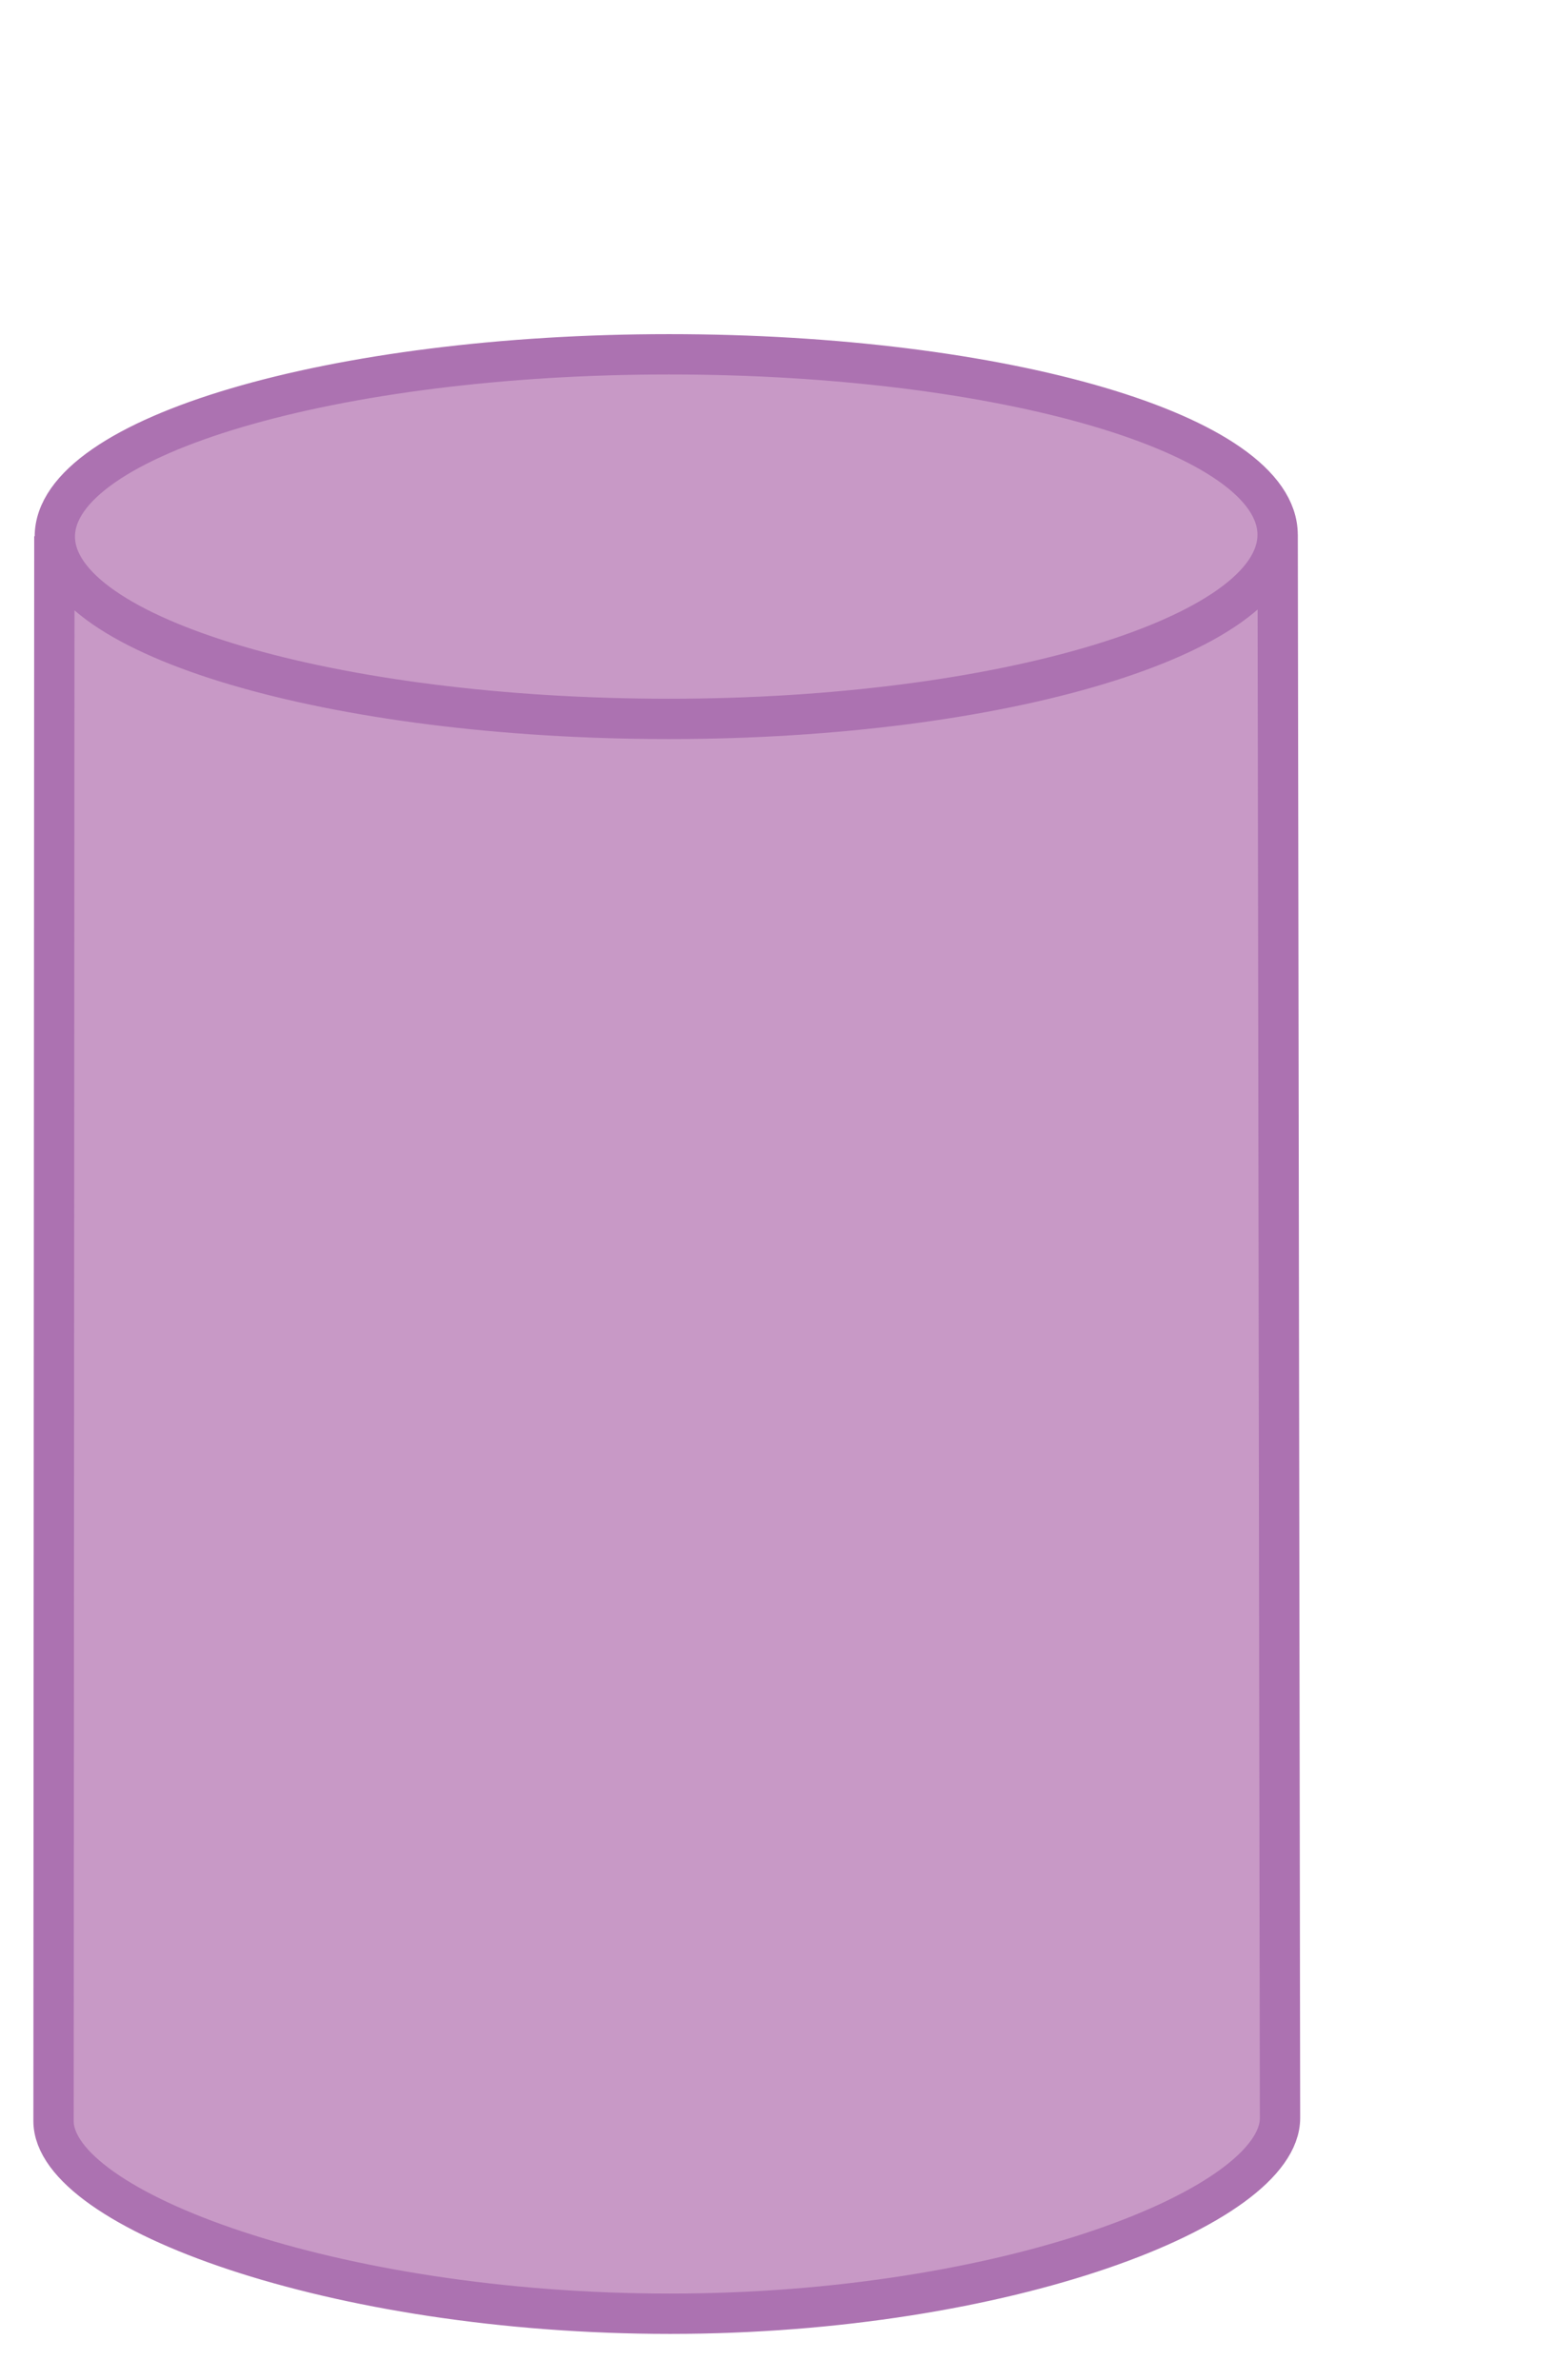 <?xml version="1.0" encoding="UTF-8" standalone="no"?>
<!-- Created with Inkscape (http://www.inkscape.org/) -->

<svg
   xmlns:dc="http://purl.org/dc/elements/1.1/"
   xmlns:cc="http://creativecommons.org/ns#"
   xmlns:rdf="http://www.w3.org/1999/02/22-rdf-syntax-ns#"
   xmlns:svg="http://www.w3.org/2000/svg"
   xmlns="http://www.w3.org/2000/svg"
   xmlns:sodipodi="http://sodipodi.sourceforge.net/DTD/sodipodi-0.dtd"
   xmlns:inkscape="http://www.inkscape.org/namespaces/inkscape"
   id="svg1923"
   sodipodi:version="0.32"
   inkscape:version="0.48.5 r10040"
   width="500"
   height="765"
   version="1.0"
   sodipodi:docname="Cylinder.svg">
  <defs
     id="defs1926" />
  <sodipodi:namedview
     inkscape:window-height="744"
     inkscape:window-width="1108"
     inkscape:pageshadow="2"
     inkscape:pageopacity="0.0"
     guidetolerance="10.0"
     gridtolerance="10.0"
     objecttolerance="10.0"
     borderopacity="1.0"
     bordercolor="#666666"
     pagecolor="#ffffff"
     id="base"
     inkscape:zoom="0.69693923"
     inkscape:cx="10.38083"
     inkscape:cy="382.89305"
     inkscape:window-x="2062"
     inkscape:window-y="186"
     inkscape:current-layer="svg1923"
     showgrid="false"
     inkscape:window-maximized="0" />
  <path
     id="path1934"
     style="fill:#c899c6;stroke:#ac72b1;stroke-width:12.962;stroke-linecap:butt;stroke-linejoin:round;stroke-miterlimit:4;stroke-opacity:1;stroke-dashoffset:0"
     d="m 410.809,171.897 c 0,32.344 -88.324,59.178 -195.715,59.178 -107.392,0 -197.464,-26.251 -197.464,-58.595 0,-32.344 90.072,-58.595 197.464,-58.595 107.392,0 195.715,25.668 195.715,58.012 z m 0.014,-0.115 0.758,509.017 c 0,28.451 -87.865,62.902 -196.128,62.902 -108.263,0 -198.24,-33.504 -198.24,-61.955 l 0.269,-509.381"
     sodipodi:nodetypes="cssscccscc"
     inkscape:connector-curvature="0" />
</svg>
